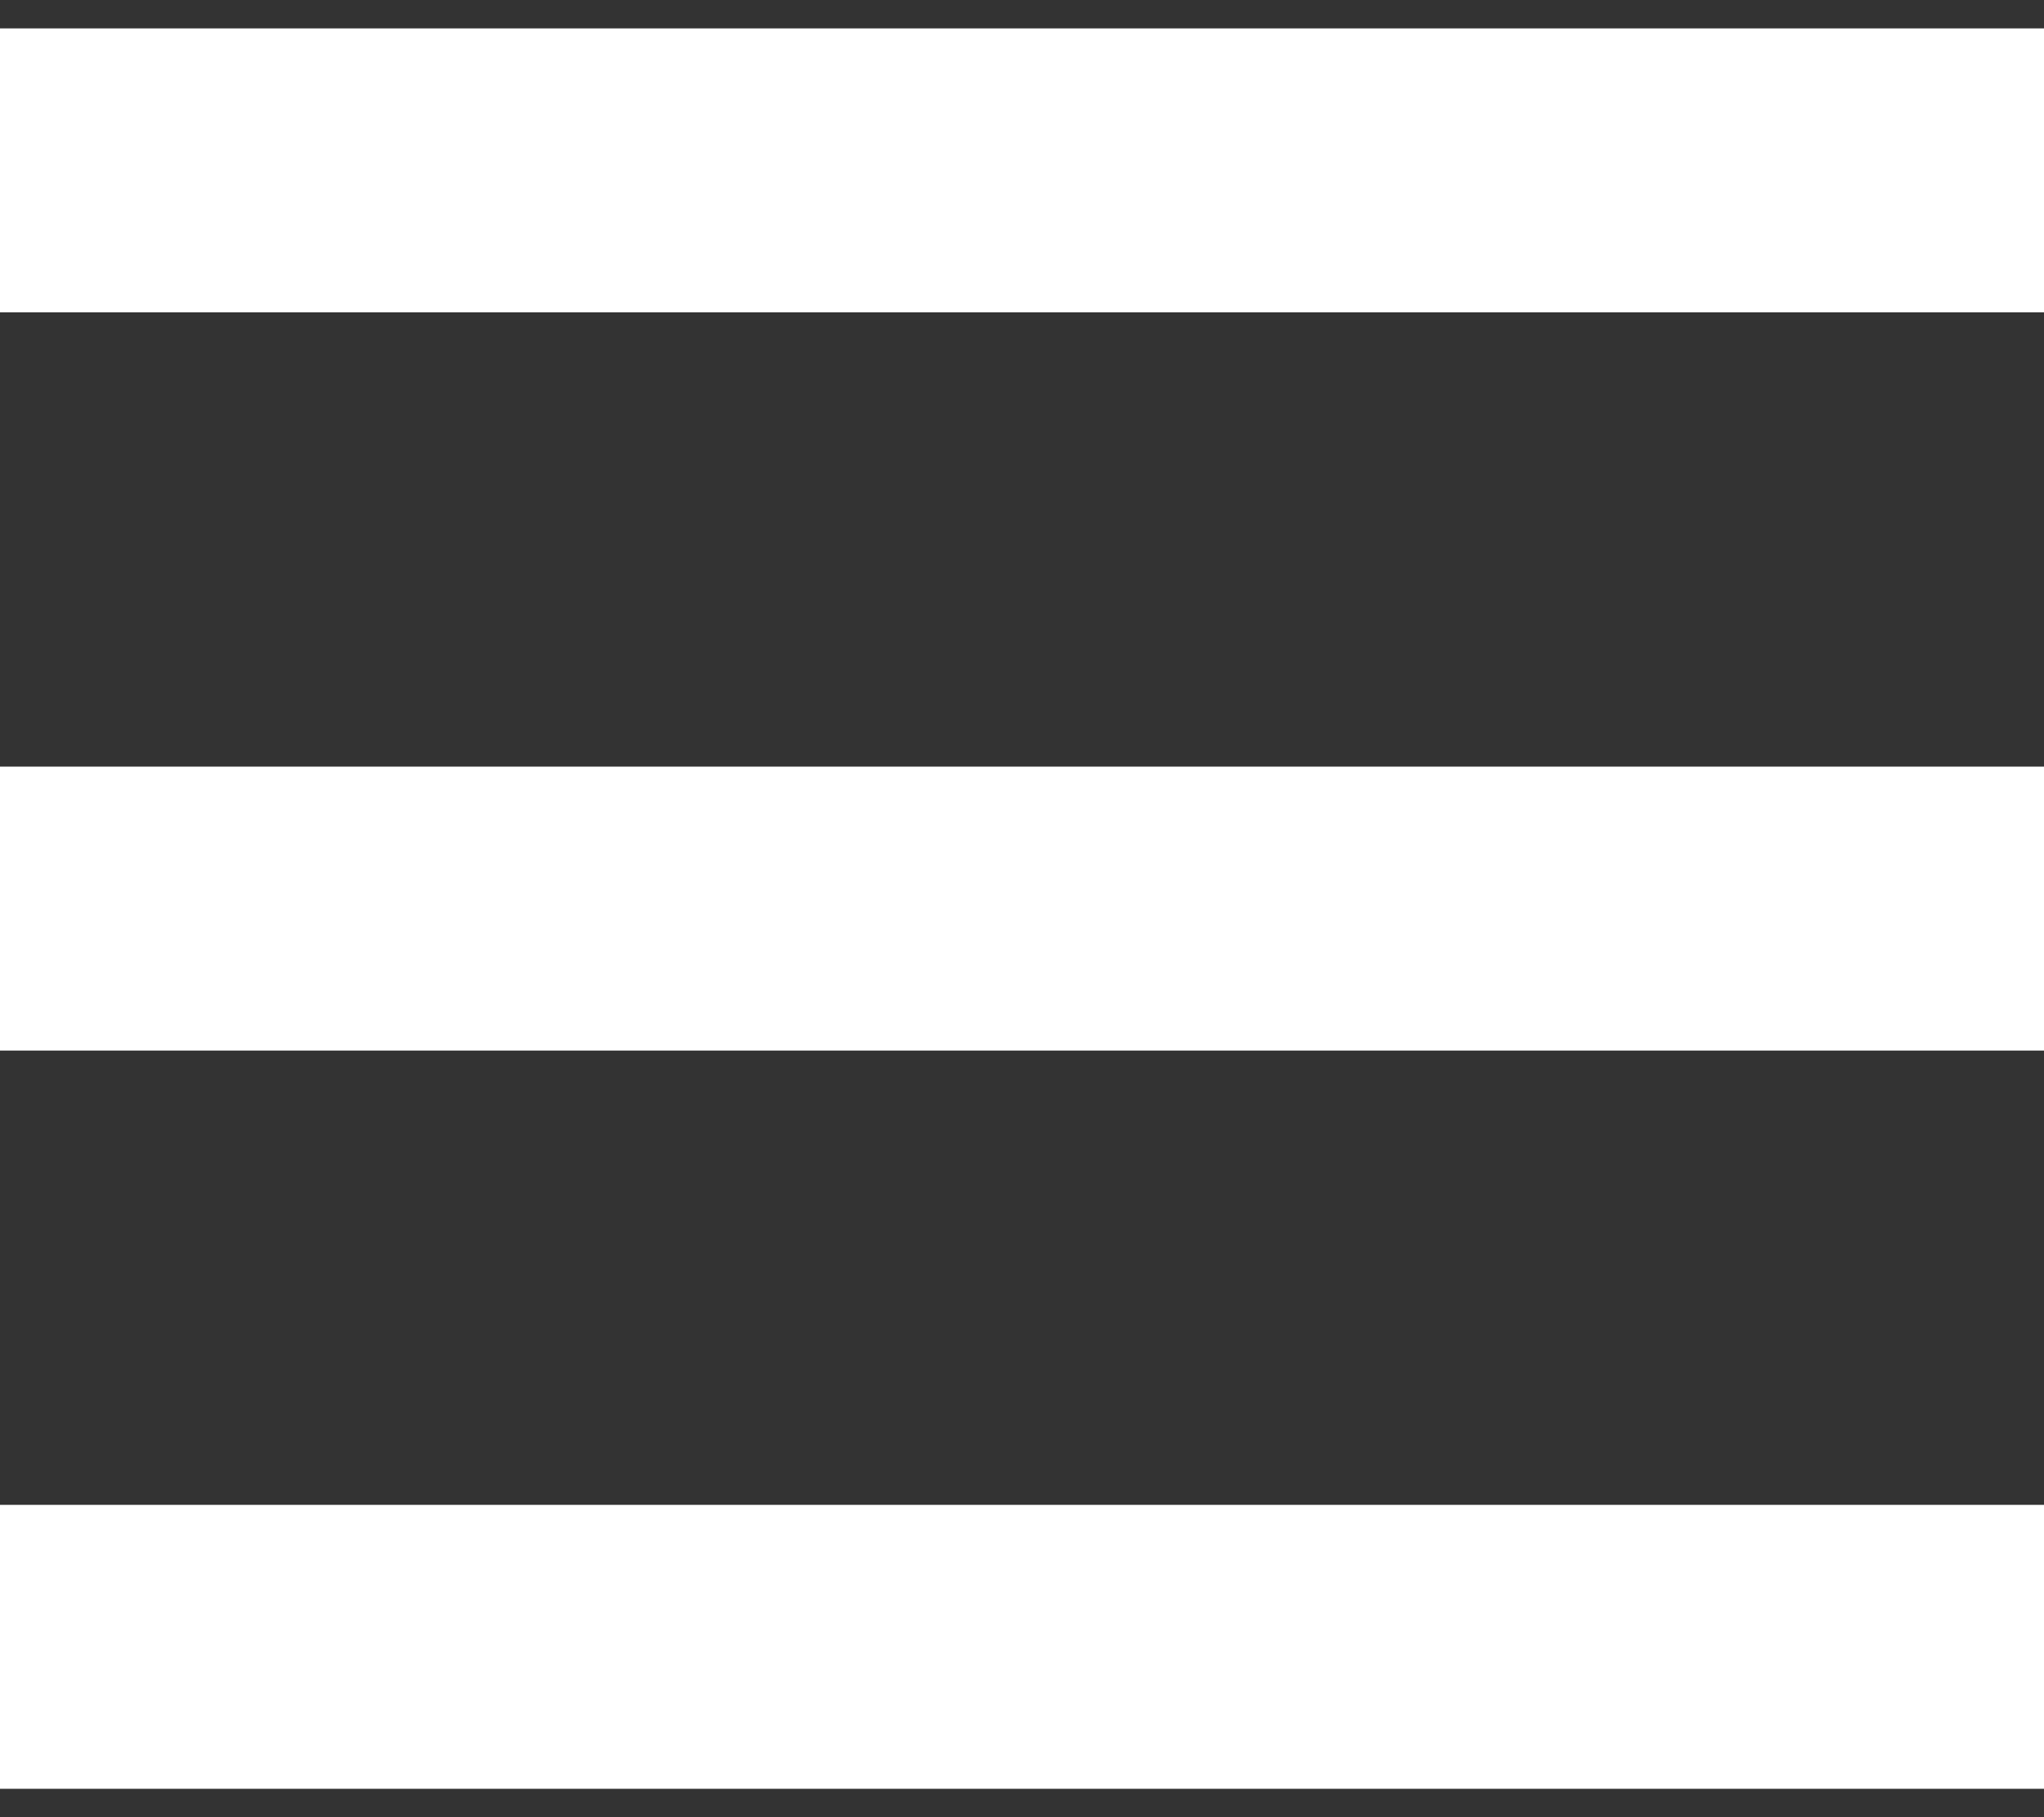 <svg width="36" height="32" viewBox="0 0 36 32" fill="none" xmlns="http://www.w3.org/2000/svg">
<rect x="0" y="0" width="36" height="32" fill="#333333" stroke="none"/>
<path d="M0 0.5H36V5.5H0V0.5Z" fill="white"/>
<path d="M0 13.5H36V18.5H0V13.5Z" fill="white"/>
<path d="M36 26.5H0V31.5H36V26.5Z" fill="white"/>
</svg>
